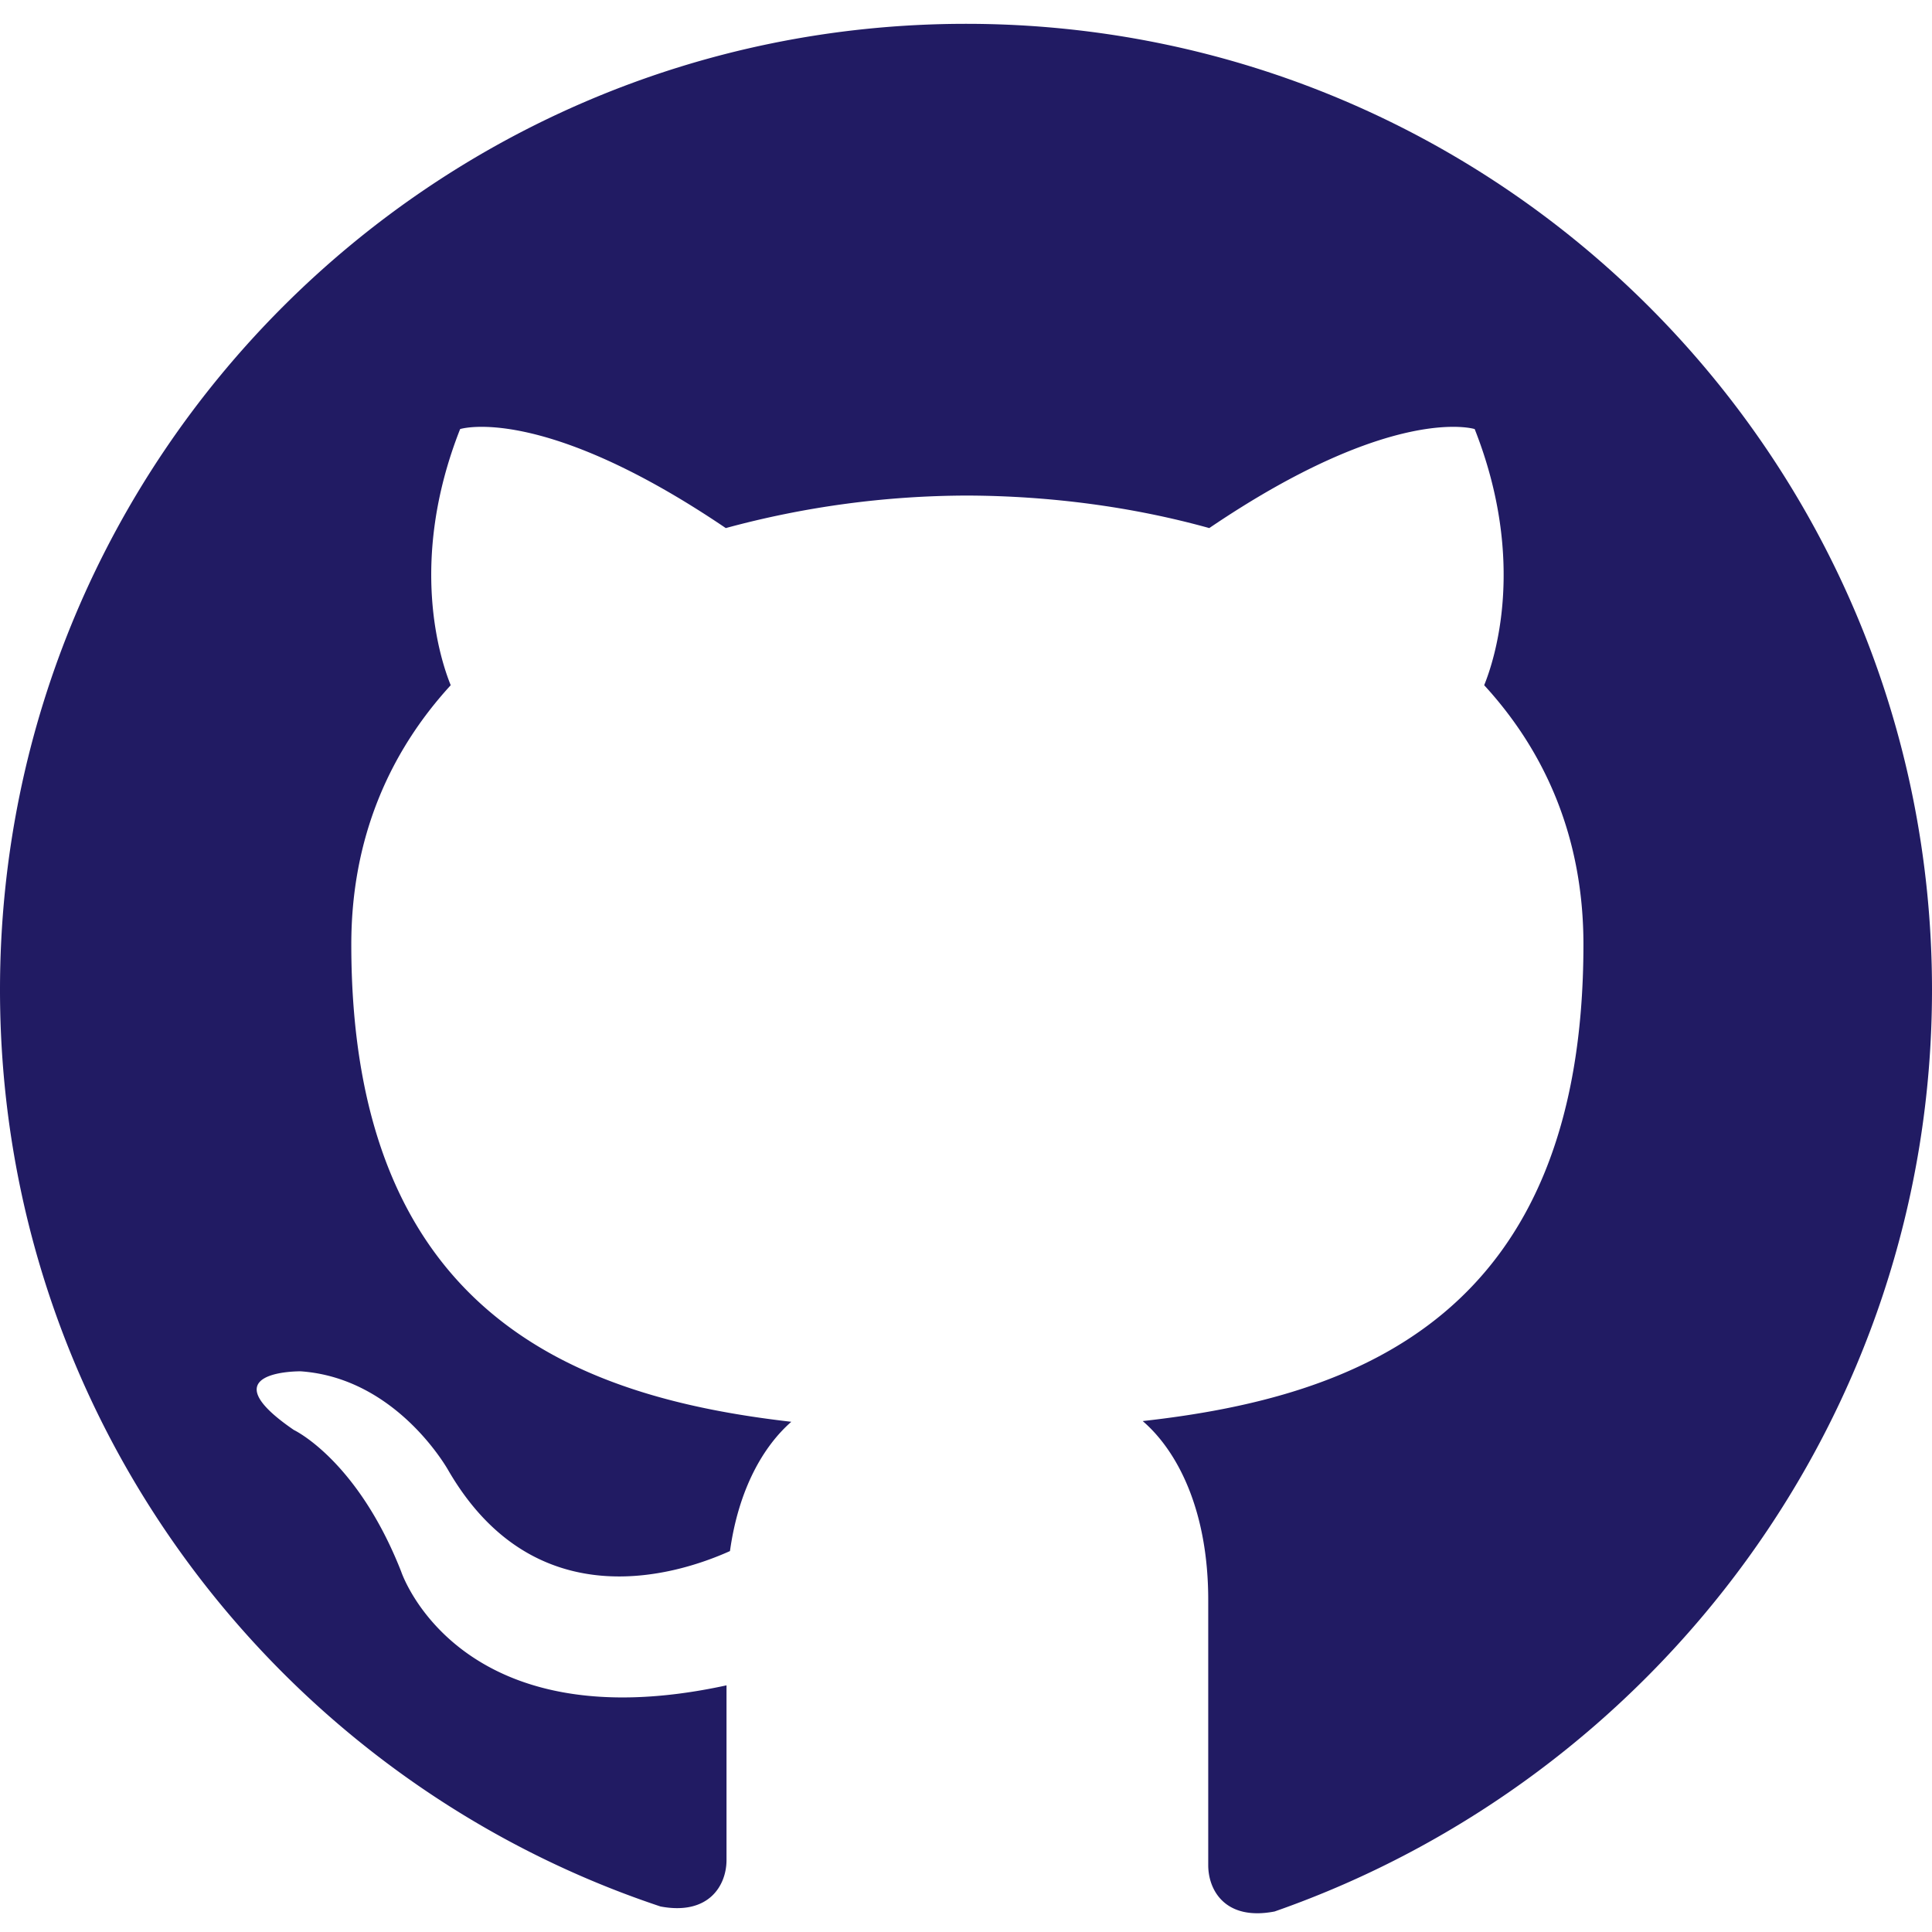 <svg xmlns="http://www.w3.org/2000/svg" viewBox="0 0 24 24" width="512" height="512">
  <g class="nc-icon-wrapper" fill="#211b63">
    <path d="M12 .296c-6.63 0-12 5.372-12 12 0 5.302 3.438 9.8 8.205 11.387.6.113.82-.261.82-.577v-2.17c-3.338.726-4.042-1.415-4.042-1.415-.546-1.387-1.332-1.757-1.332-1.757-1.087-.744.084-.729.084-.729 1.205.084 1.838 1.237 1.838 1.237 1.07 1.834 2.809 1.304 3.495.996.108-.776.418-1.305.762-1.606-2.665-.305-5.466-1.334-5.466-5.93 0-1.31.467-2.382 1.235-3.22-.124-.305-.535-1.528.117-3.182 0 0 1.008-.322 3.3 1.23a11.52 11.52 0 013.003-.404c1.02.004 2.047.138 3.003.404 2.29-1.552 3.297-1.23 3.297-1.23.653 1.654.242 2.877.118 3.182.77.838 1.233 1.91 1.233 3.22 0 4.61-2.805 5.624-5.475 5.921.43.37.814 1.104.814 2.223v3.293c0 .319.218.694.825.576C20.565 22.092 24 17.593 24 12.296c0-6.628-5.373-12-12-12z"/>
  </g>
</svg>
